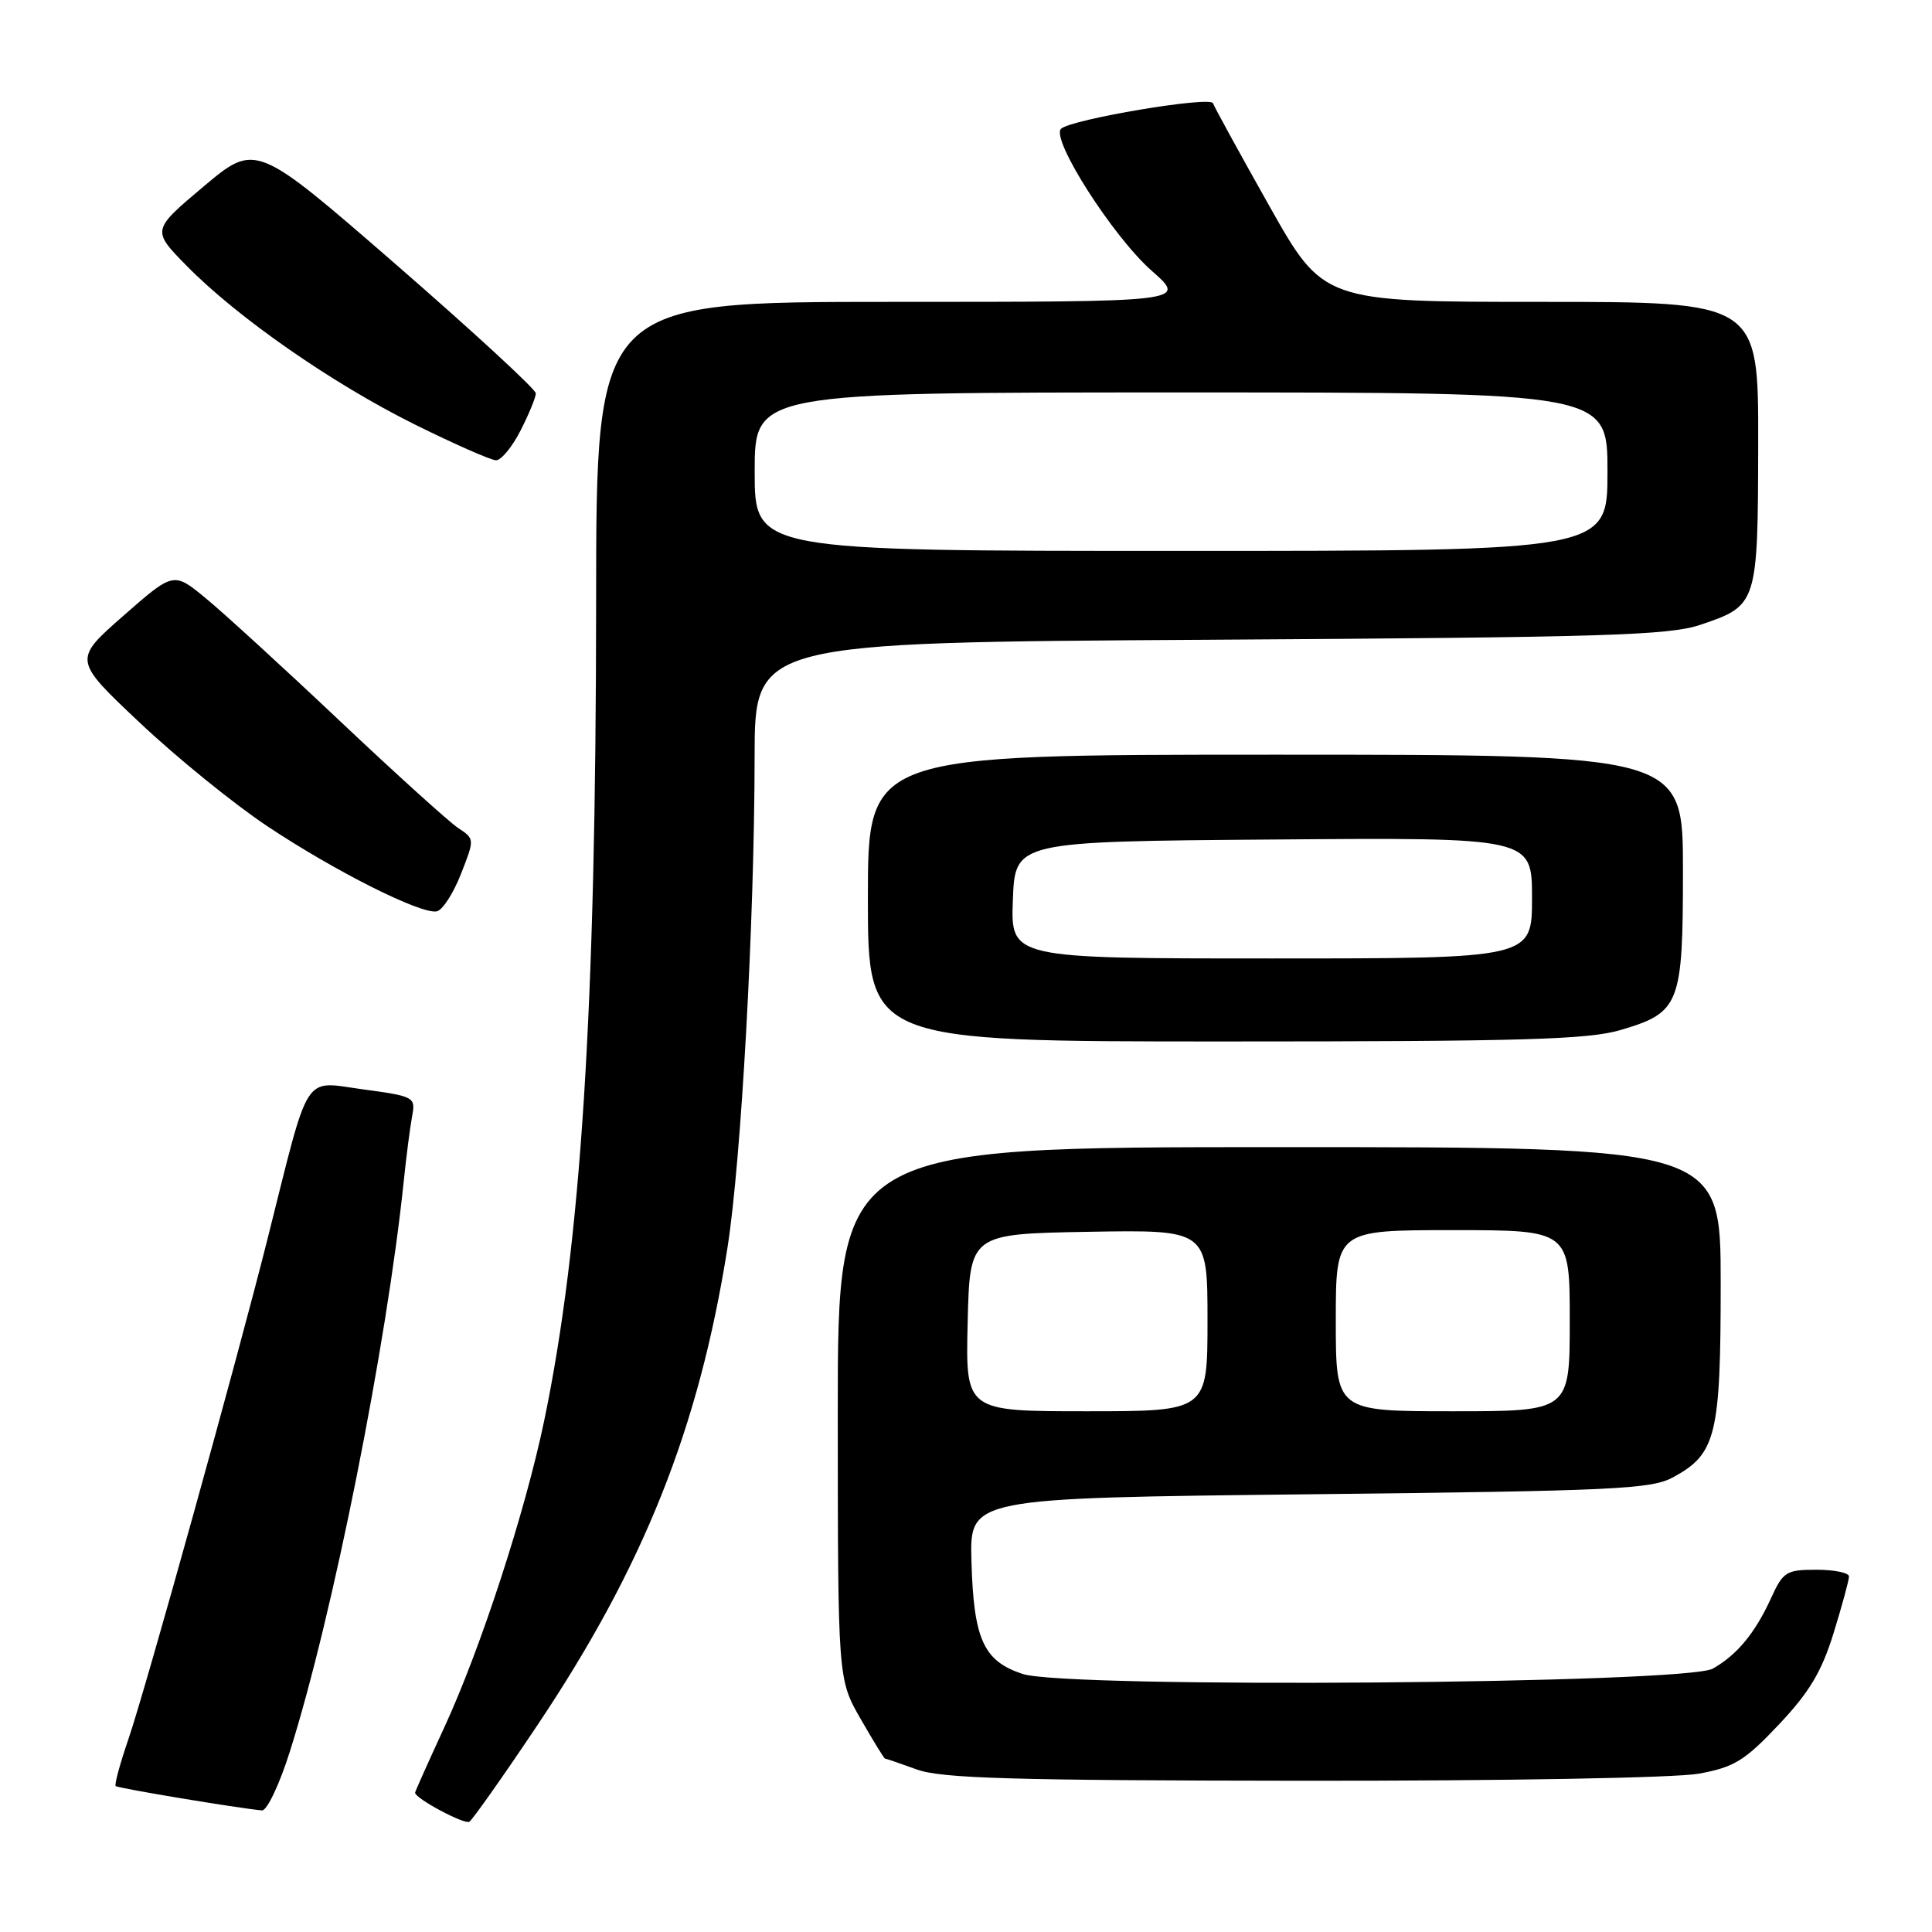 <?xml version="1.0" encoding="UTF-8" standalone="no"?>
<!DOCTYPE svg PUBLIC "-//W3C//DTD SVG 1.1//EN" "http://www.w3.org/Graphics/SVG/1.1/DTD/svg11.dtd" >
<svg xmlns="http://www.w3.org/2000/svg" xmlns:xlink="http://www.w3.org/1999/xlink" version="1.1" viewBox="0 0 256 256">
 <g >
 <path fill="currentColor"
d=" M 71.14 228.70 C 85.29 207.59 92.59 189.29 96.38 165.42 C 98.21 153.91 99.97 122.19 99.99 100.31 C 100.00 85.13 100.00 85.13 160.25 84.77 C 212.70 84.45 221.13 84.20 225.34 82.78 C 232.88 80.23 232.93 80.07 232.97 58.75 C 233.00 40.00 233.00 40.00 204.18 40.00 C 175.35 40.00 175.35 40.00 168.18 27.27 C 164.24 20.27 160.88 14.15 160.73 13.68 C 160.40 12.70 141.97 15.80 140.60 17.06 C 139.18 18.38 147.47 31.37 152.63 35.90 C 157.28 40.00 157.28 40.00 118.14 40.00 C 79.00 40.00 79.00 40.00 78.99 79.75 C 78.97 133.82 77.00 164.81 72.09 188.33 C 69.56 200.44 63.69 218.45 58.87 228.89 C 56.74 233.50 55.00 237.40 55.00 237.54 C 55.00 238.30 61.53 241.79 62.19 241.39 C 62.61 241.12 66.64 235.42 71.14 228.70 Z  M 38.43 232.02 C 44.09 214.13 51.25 178.21 53.50 156.50 C 53.84 153.20 54.34 149.33 54.61 147.90 C 55.08 145.36 54.91 145.27 48.06 144.34 C 40.06 143.26 41.11 141.62 35.49 164.00 C 31.46 180.07 19.26 223.93 17.00 230.49 C 15.90 233.70 15.14 236.48 15.33 236.66 C 15.61 236.95 31.38 239.57 34.71 239.89 C 35.37 239.95 37.04 236.44 38.43 232.02 Z  M 225.11 235.02 C 229.80 234.16 231.18 233.31 235.71 228.51 C 239.75 224.23 241.38 221.51 242.96 216.39 C 244.08 212.76 245.00 209.39 245.00 208.89 C 245.00 208.40 243.06 208.00 240.69 208.00 C 236.69 208.00 236.27 208.26 234.68 211.75 C 232.57 216.37 230.18 219.28 226.96 221.10 C 223.41 223.12 141.41 223.75 135.51 221.81 C 130.31 220.10 129.01 217.22 128.72 206.81 C 128.50 198.50 128.50 198.50 173.50 198.00 C 214.05 197.55 218.82 197.33 221.73 195.73 C 227.40 192.64 228.00 190.18 228.00 170.05 C 228.00 152.00 228.00 152.00 169.50 152.00 C 111.00 152.00 111.00 152.00 111.01 187.25 C 111.02 222.50 111.02 222.50 114.03 227.75 C 115.69 230.64 117.14 233.01 117.27 233.02 C 117.40 233.02 119.30 233.68 121.50 234.47 C 124.76 235.65 134.19 235.92 172.61 235.96 C 199.41 235.98 222.05 235.58 225.11 235.02 Z  M 214.78 136.47 C 222.60 134.15 223.00 133.12 223.00 115.28 C 223.00 100.00 223.00 100.00 169.00 100.00 C 115.00 100.00 115.00 100.00 115.00 119.00 C 115.00 138.00 115.00 138.00 162.32 138.00 C 201.85 138.00 210.48 137.75 214.78 136.47 Z  M 61.07 115.83 C 62.90 111.17 62.90 111.16 60.70 109.71 C 59.49 108.90 52.42 102.51 45.00 95.50 C 37.58 88.49 29.59 81.18 27.25 79.26 C 23.00 75.76 23.00 75.76 16.34 81.60 C 9.69 87.44 9.69 87.44 18.54 95.78 C 23.40 100.37 31.01 106.54 35.44 109.49 C 44.41 115.46 55.77 121.17 57.87 120.76 C 58.62 120.62 60.06 118.40 61.07 115.83 Z  M 68.98 57.04 C 70.09 54.86 71.00 52.65 71.00 52.12 C 71.00 51.59 62.65 43.90 52.45 35.03 C 33.89 18.91 33.89 18.91 26.99 24.70 C 20.10 30.50 20.10 30.50 24.73 35.22 C 31.48 42.09 44.02 50.81 54.95 56.24 C 60.20 58.84 65.05 60.98 65.73 60.99 C 66.41 60.99 67.87 59.22 68.98 57.04 Z  M 100.00 62.50 C 100.00 52.00 100.00 52.00 156.50 52.00 C 213.00 52.00 213.00 52.00 213.00 62.50 C 213.00 73.00 213.00 73.00 156.50 73.00 C 100.00 73.00 100.00 73.00 100.00 62.50 Z  M 128.22 175.25 C 128.50 163.50 128.50 163.50 144.25 163.22 C 160.00 162.95 160.00 162.95 160.00 174.97 C 160.00 187.00 160.00 187.00 143.97 187.00 C 127.94 187.00 127.94 187.00 128.22 175.25 Z  M 177.00 175.00 C 177.00 163.00 177.00 163.00 192.50 163.00 C 208.00 163.00 208.00 163.00 208.00 175.00 C 208.00 187.00 208.00 187.00 192.50 187.00 C 177.00 187.00 177.00 187.00 177.00 175.00 Z  M 134.21 119.25 C 134.50 111.50 134.50 111.50 168.75 111.24 C 203.00 110.97 203.00 110.97 203.00 118.99 C 203.00 127.00 203.00 127.00 168.46 127.00 C 133.92 127.00 133.92 127.00 134.21 119.25 Z "/>
</g>
</svg>